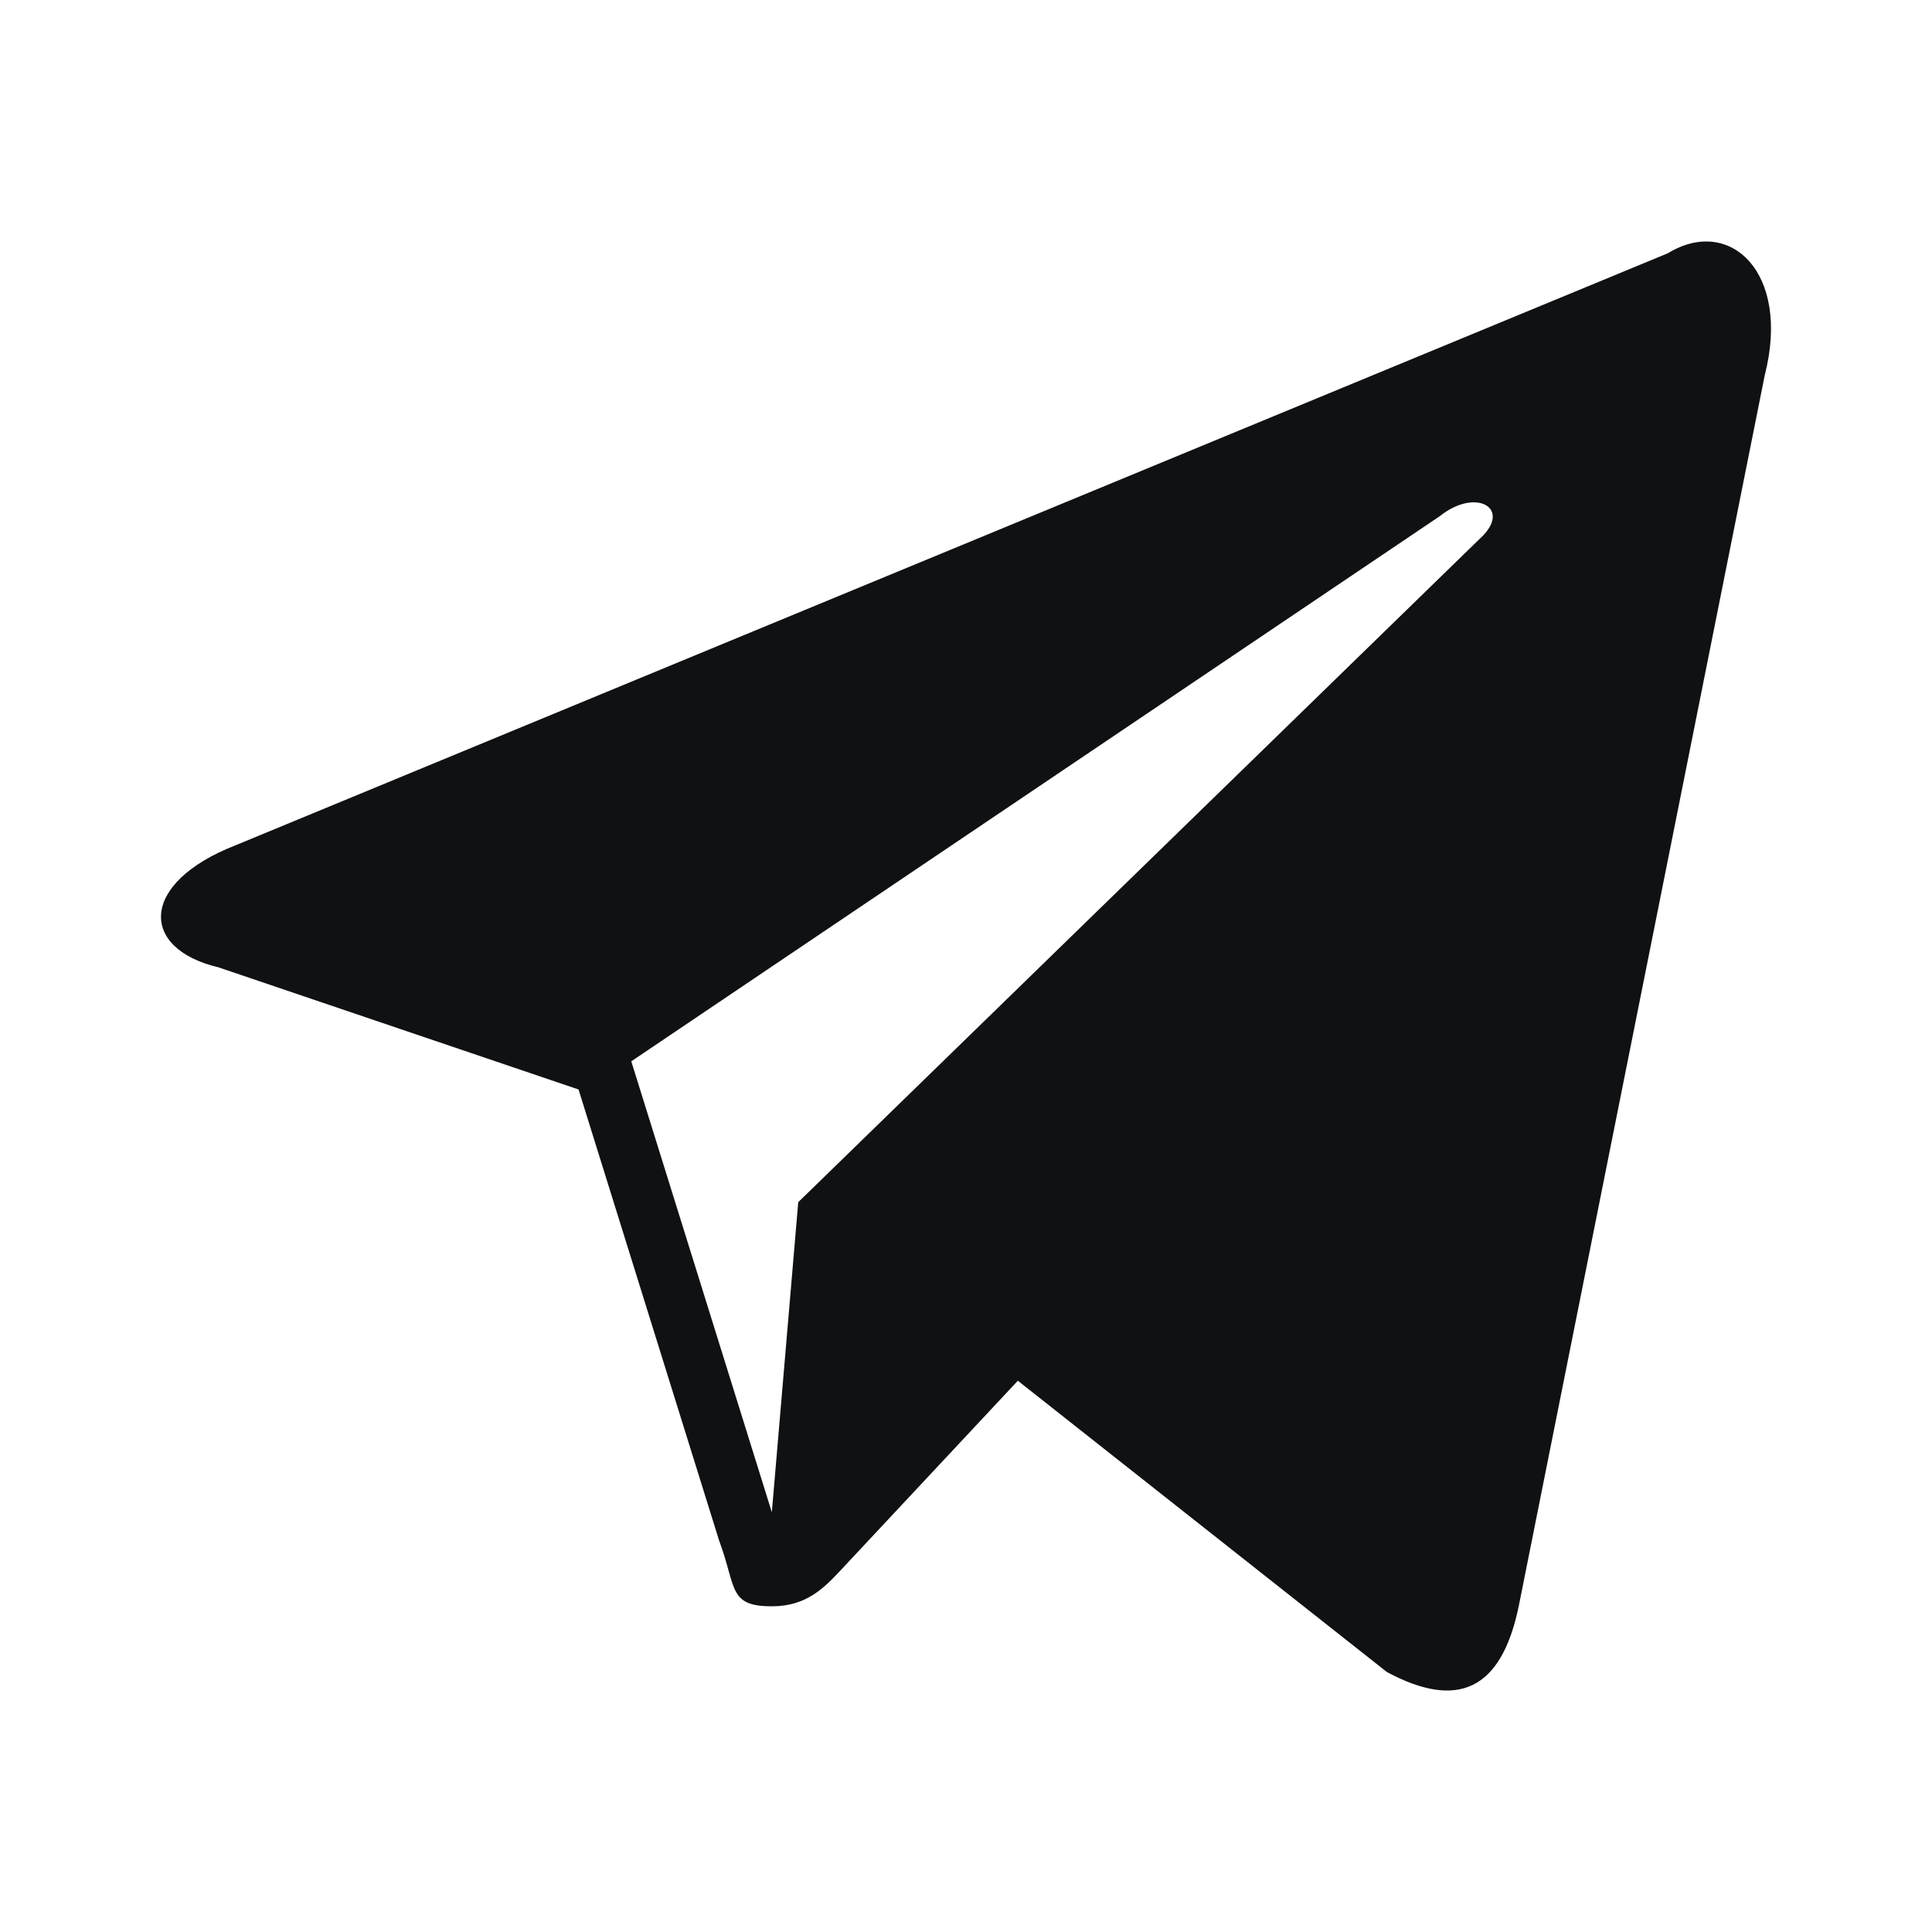 <svg width="24" height="24" viewBox="0 0 24 24" fill="none" xmlns="http://www.w3.org/2000/svg">
    <path d="M20.721 3.145L2.93 10.499C1.729 10.966 1.729 11.783 2.712 12.016L7.187 13.534L8.933 19.137C9.151 19.72 9.042 19.954 9.588 19.954C10.025 19.954 10.243 19.72 10.461 19.487C10.57 19.37 11.553 18.32 12.644 17.152L17.229 20.771C18.102 21.238 18.648 21.004 18.866 19.954L21.922 4.663C22.25 3.379 21.485 2.678 20.721 3.145ZM18.429 6.647L9.916 14.934L9.588 18.786L7.842 13.184L17.884 6.413C18.32 6.063 18.757 6.297 18.429 6.647Z" fill="#0F1113"/>
</svg>
